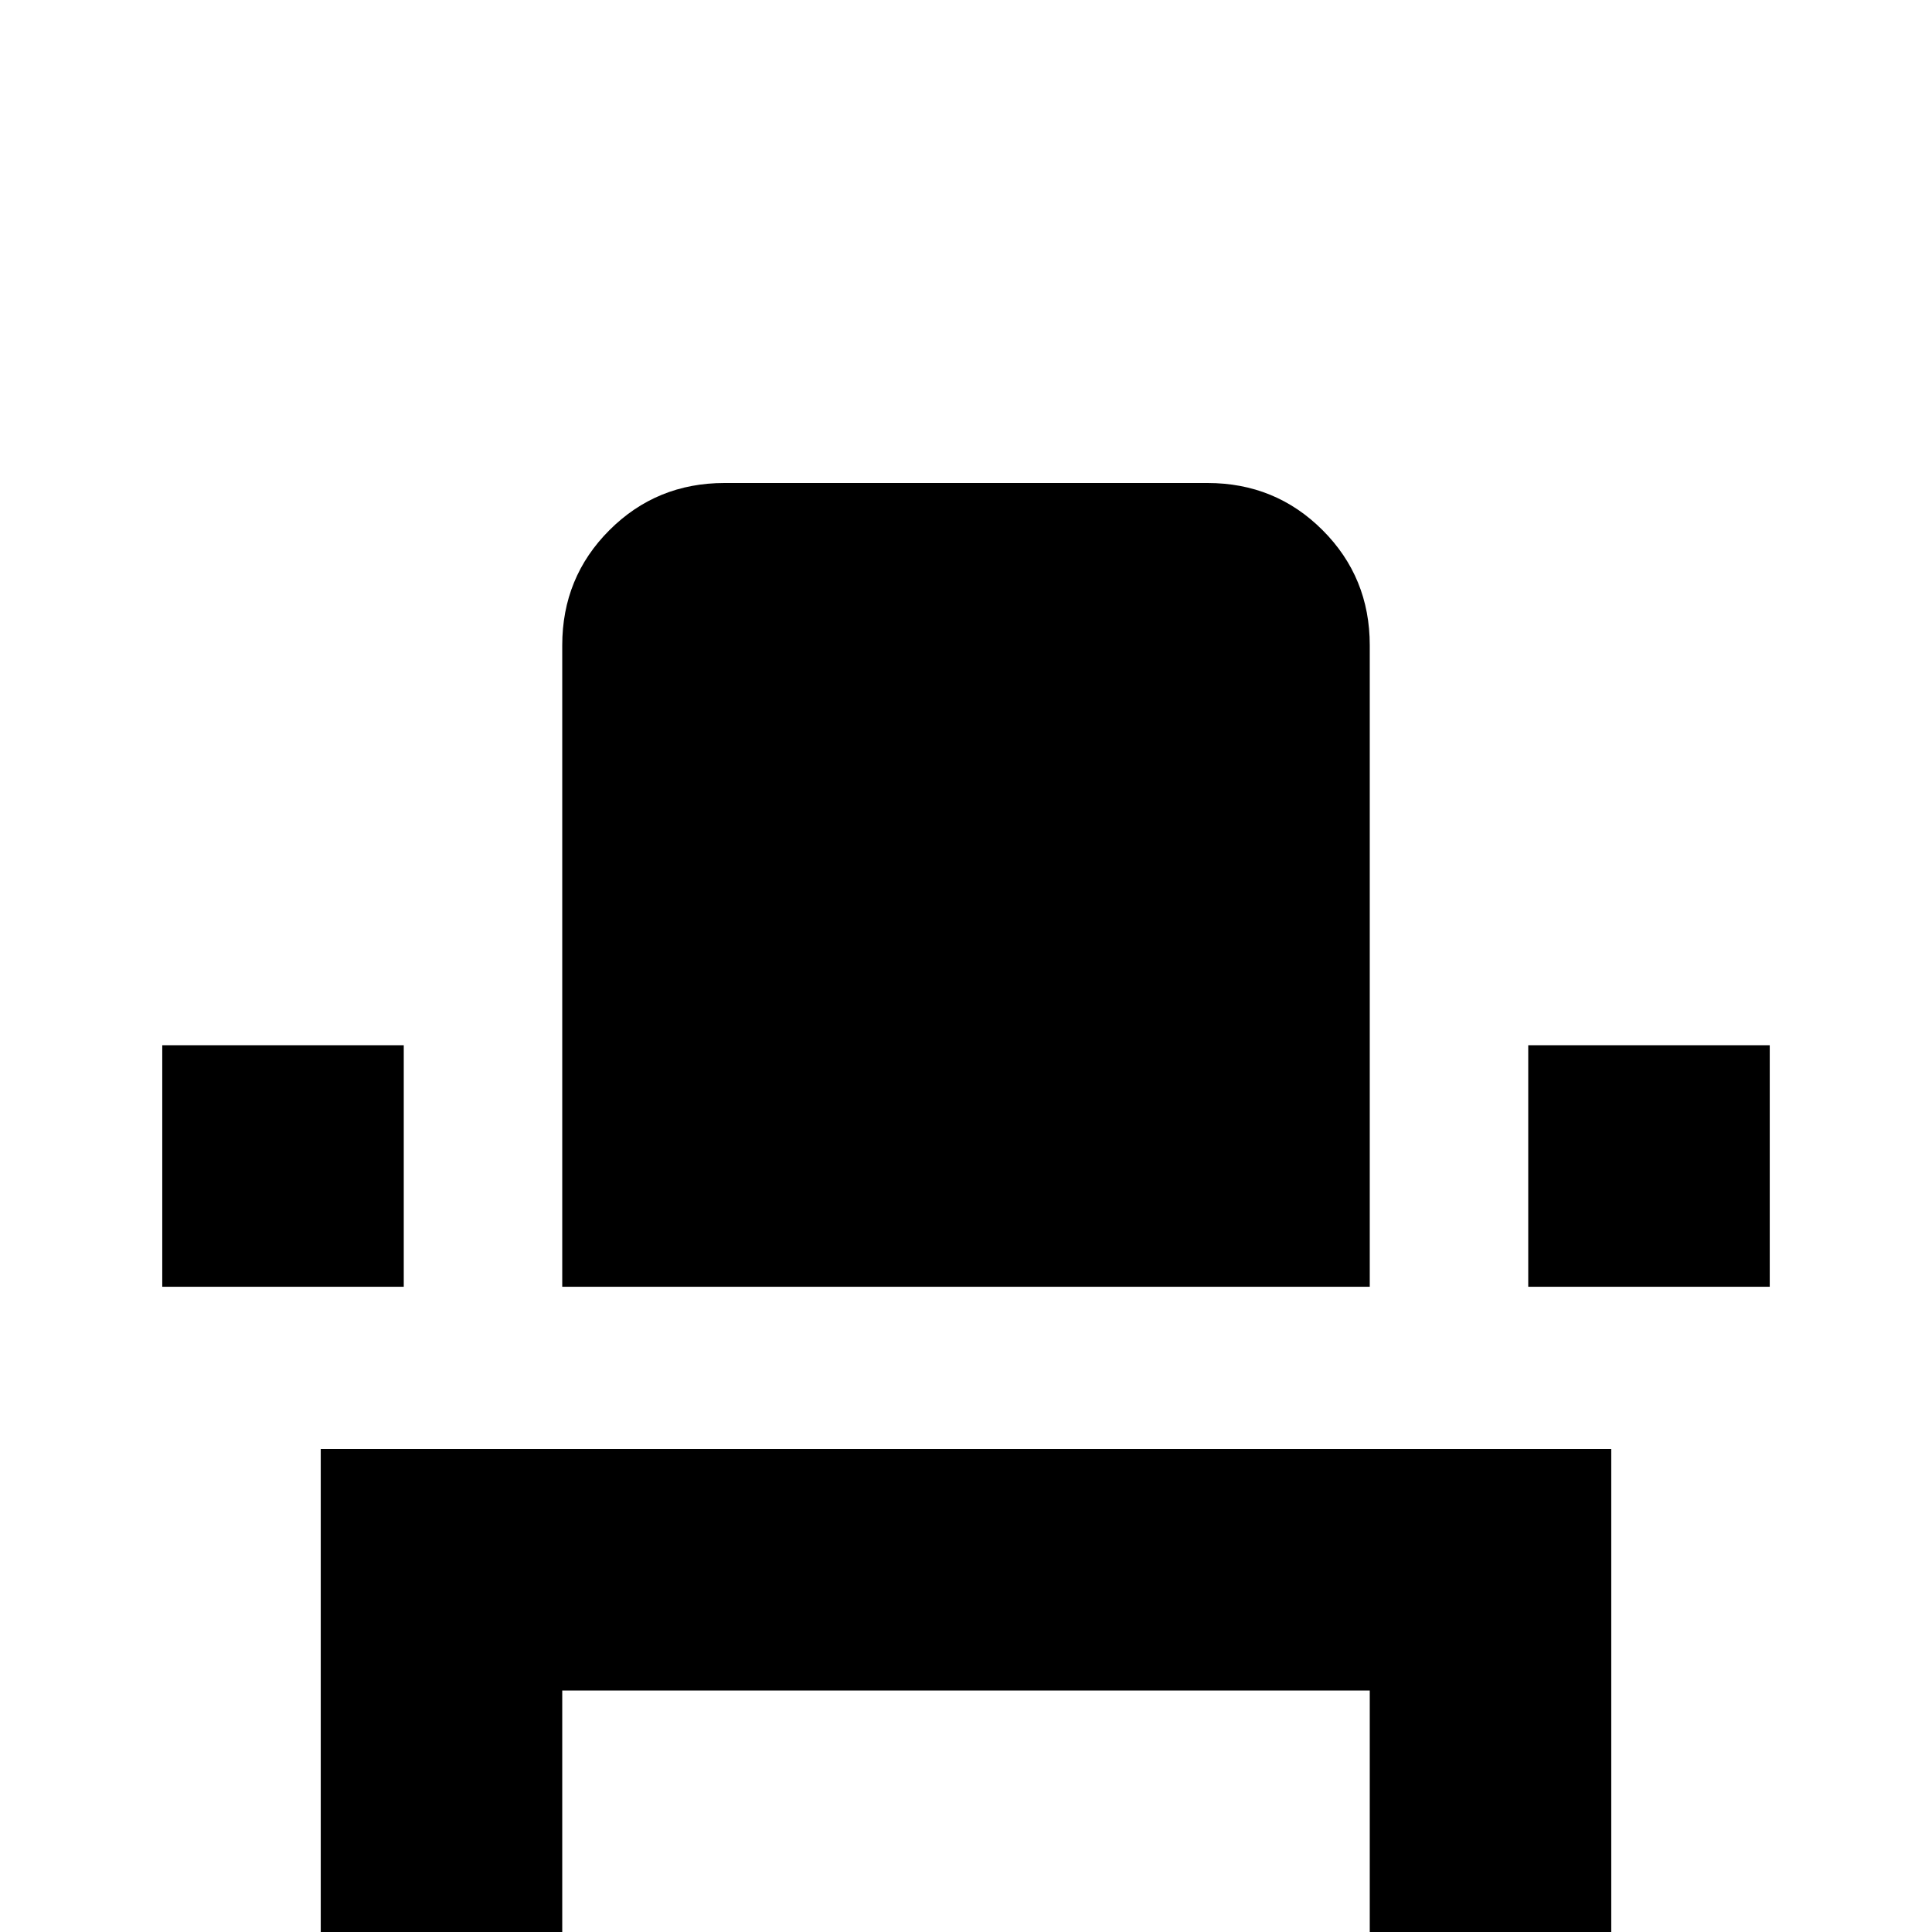 <svg xmlns="http://www.w3.org/2000/svg" viewBox="0 -512 512 512">
	<path fill="#000000" d="M85 -64V0H149V-64H363V0H427V-128H85ZM405 -235H469V-171H405ZM43 -235H107V-171H43ZM363 -171H149V-341Q149 -359 161.5 -371.5Q174 -384 192 -384H320Q338 -384 350.5 -371.5Q363 -359 363 -341Z"/>
</svg>